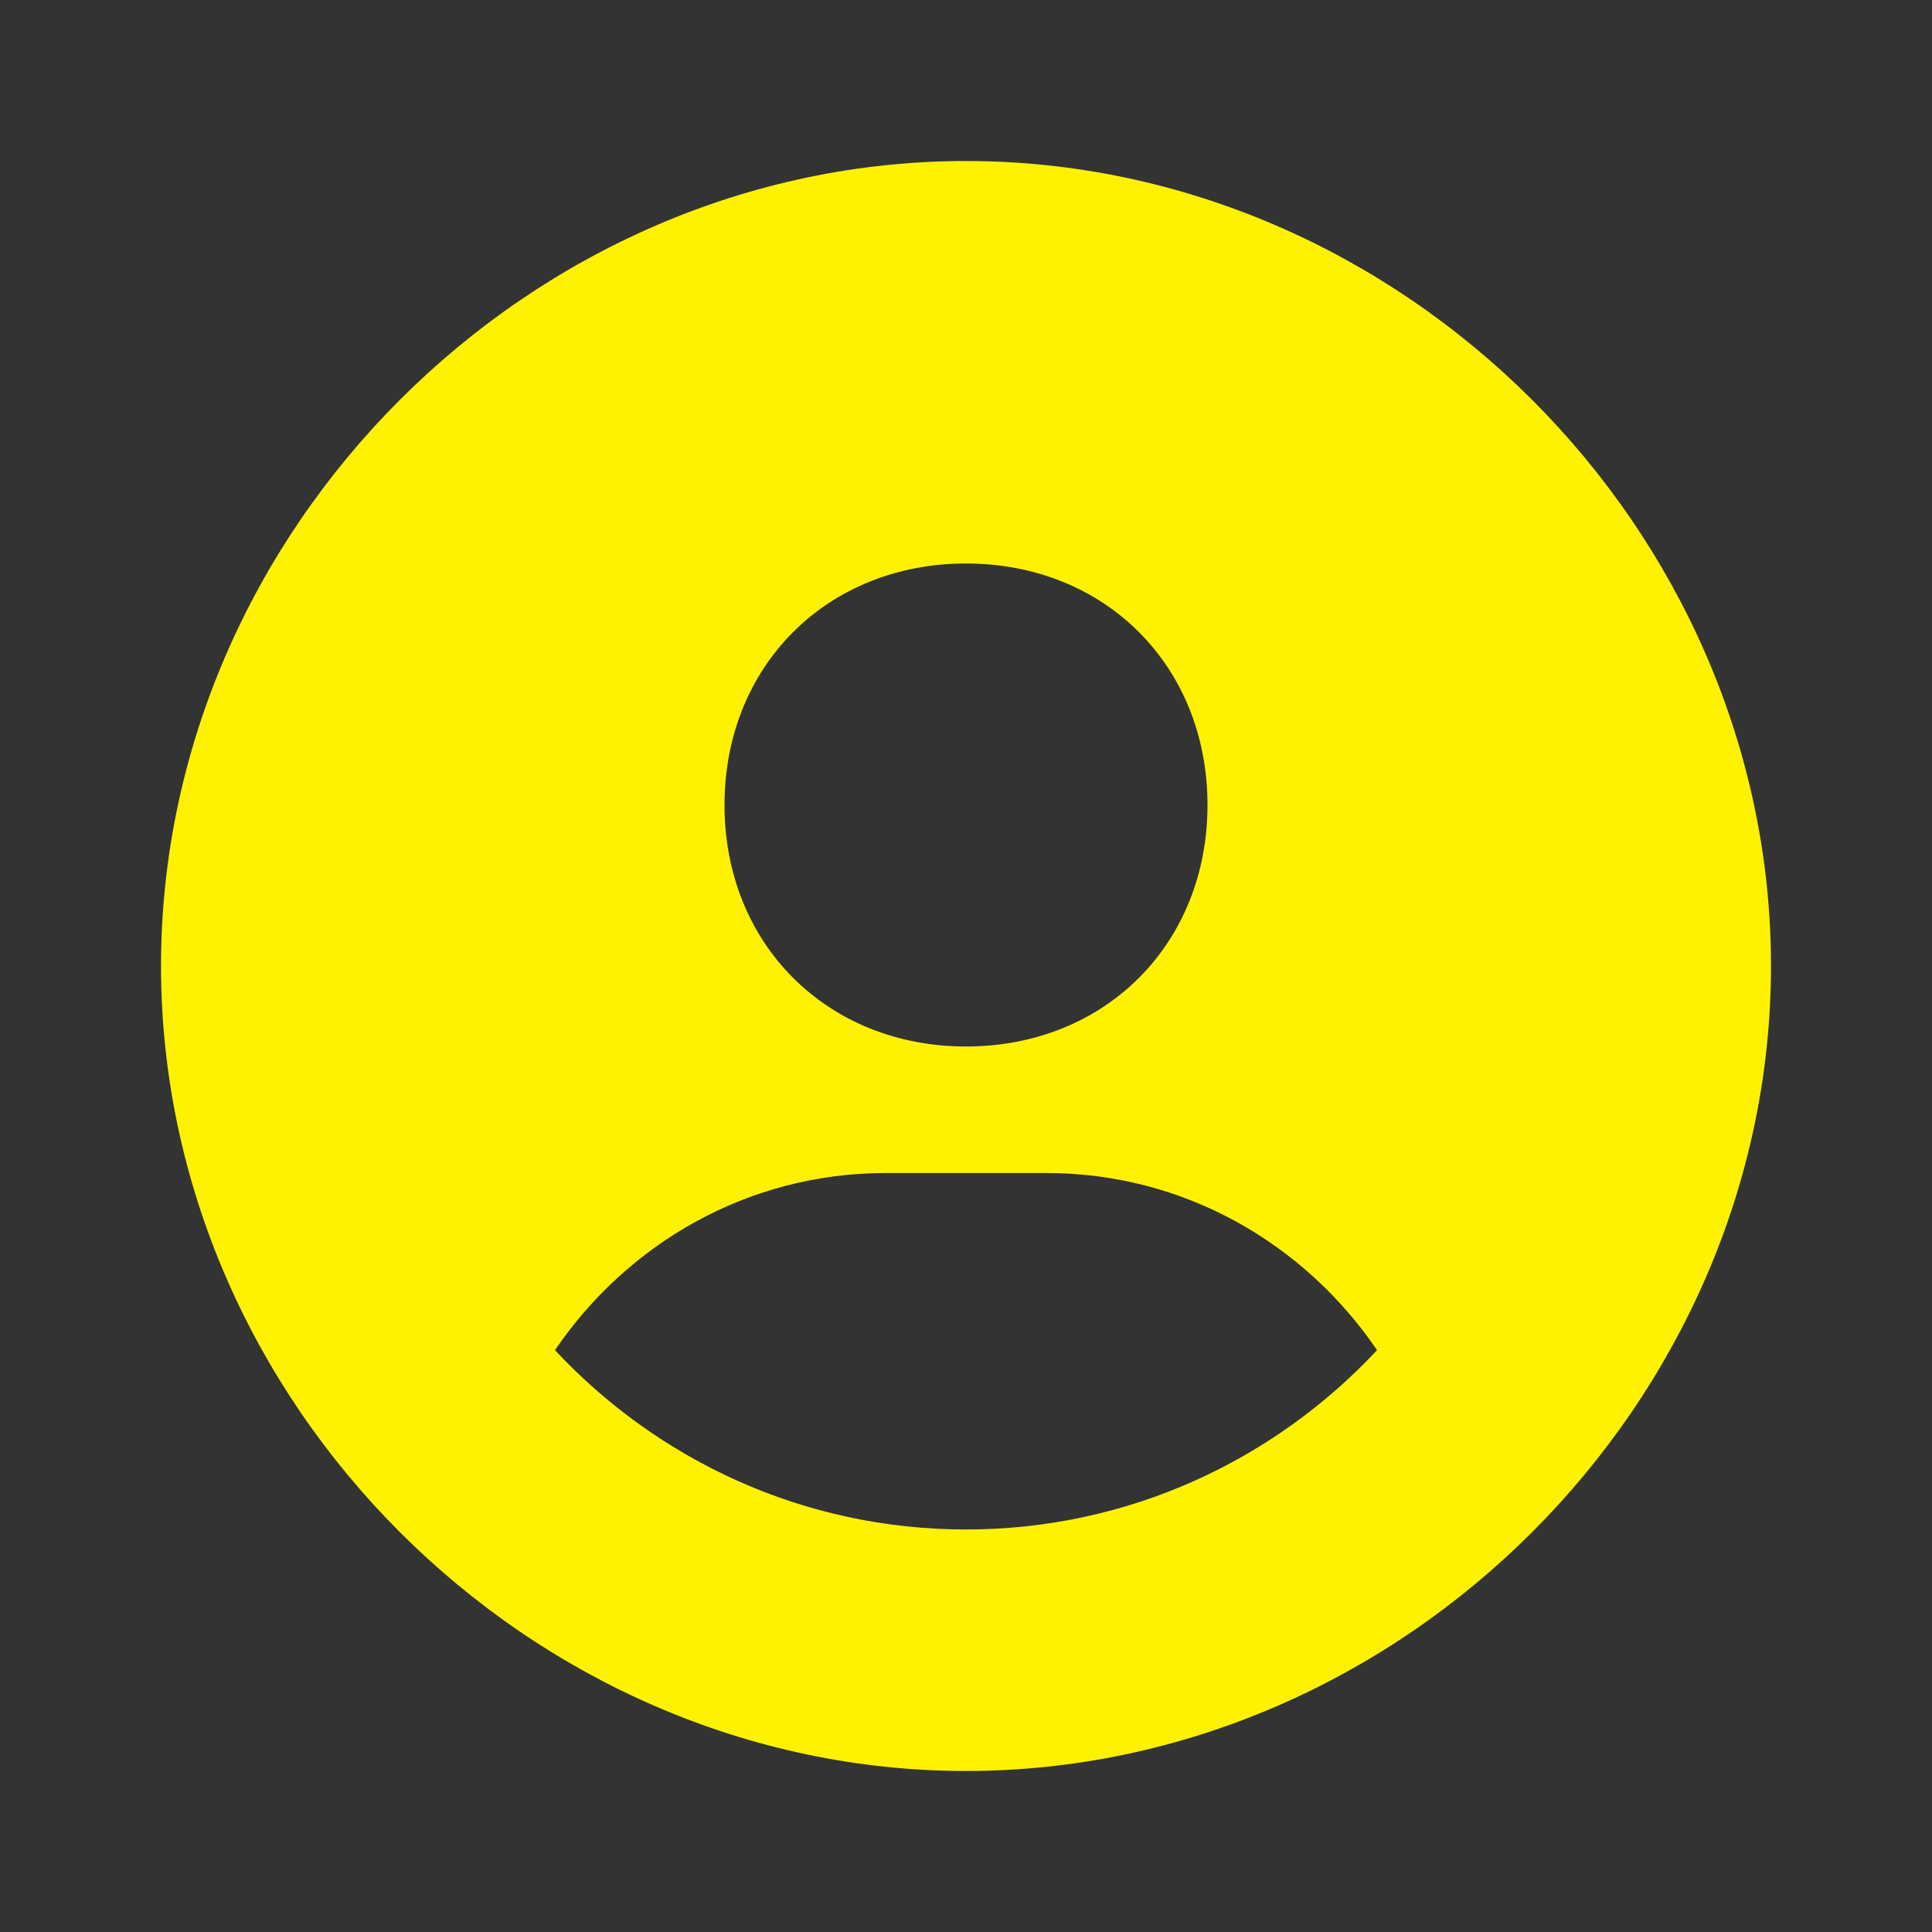 <svg width="50" height="50" viewBox="0 0 50 50" fill="none" xmlns="http://www.w3.org/2000/svg">
<rect x="0" y="0" width="50" height="50" fill="#333333" stroke="none"/>
<path d="M25 4.167C13.706 4.167 4.167 13.706 4.167 25C4.167 36.294 13.706 45.833 25 45.833C36.294 45.833 45.833 36.294 45.833 25C45.833 13.706 36.294 4.167 25 4.167ZM25 14.583C28.598 14.583 31.25 17.233 31.25 20.833C31.25 24.433 28.598 27.083 25 27.083C21.404 27.083 18.75 24.433 18.75 20.833C18.75 17.233 21.404 14.583 25 14.583ZM14.363 34.942C16.231 32.192 19.348 30.358 22.917 30.358H27.083C30.654 30.358 33.769 32.192 35.638 34.942C32.975 37.792 29.198 39.583 25 39.583C20.802 39.583 17.025 37.792 14.363 34.942Z" fill="#FFF200"/>
</svg>
